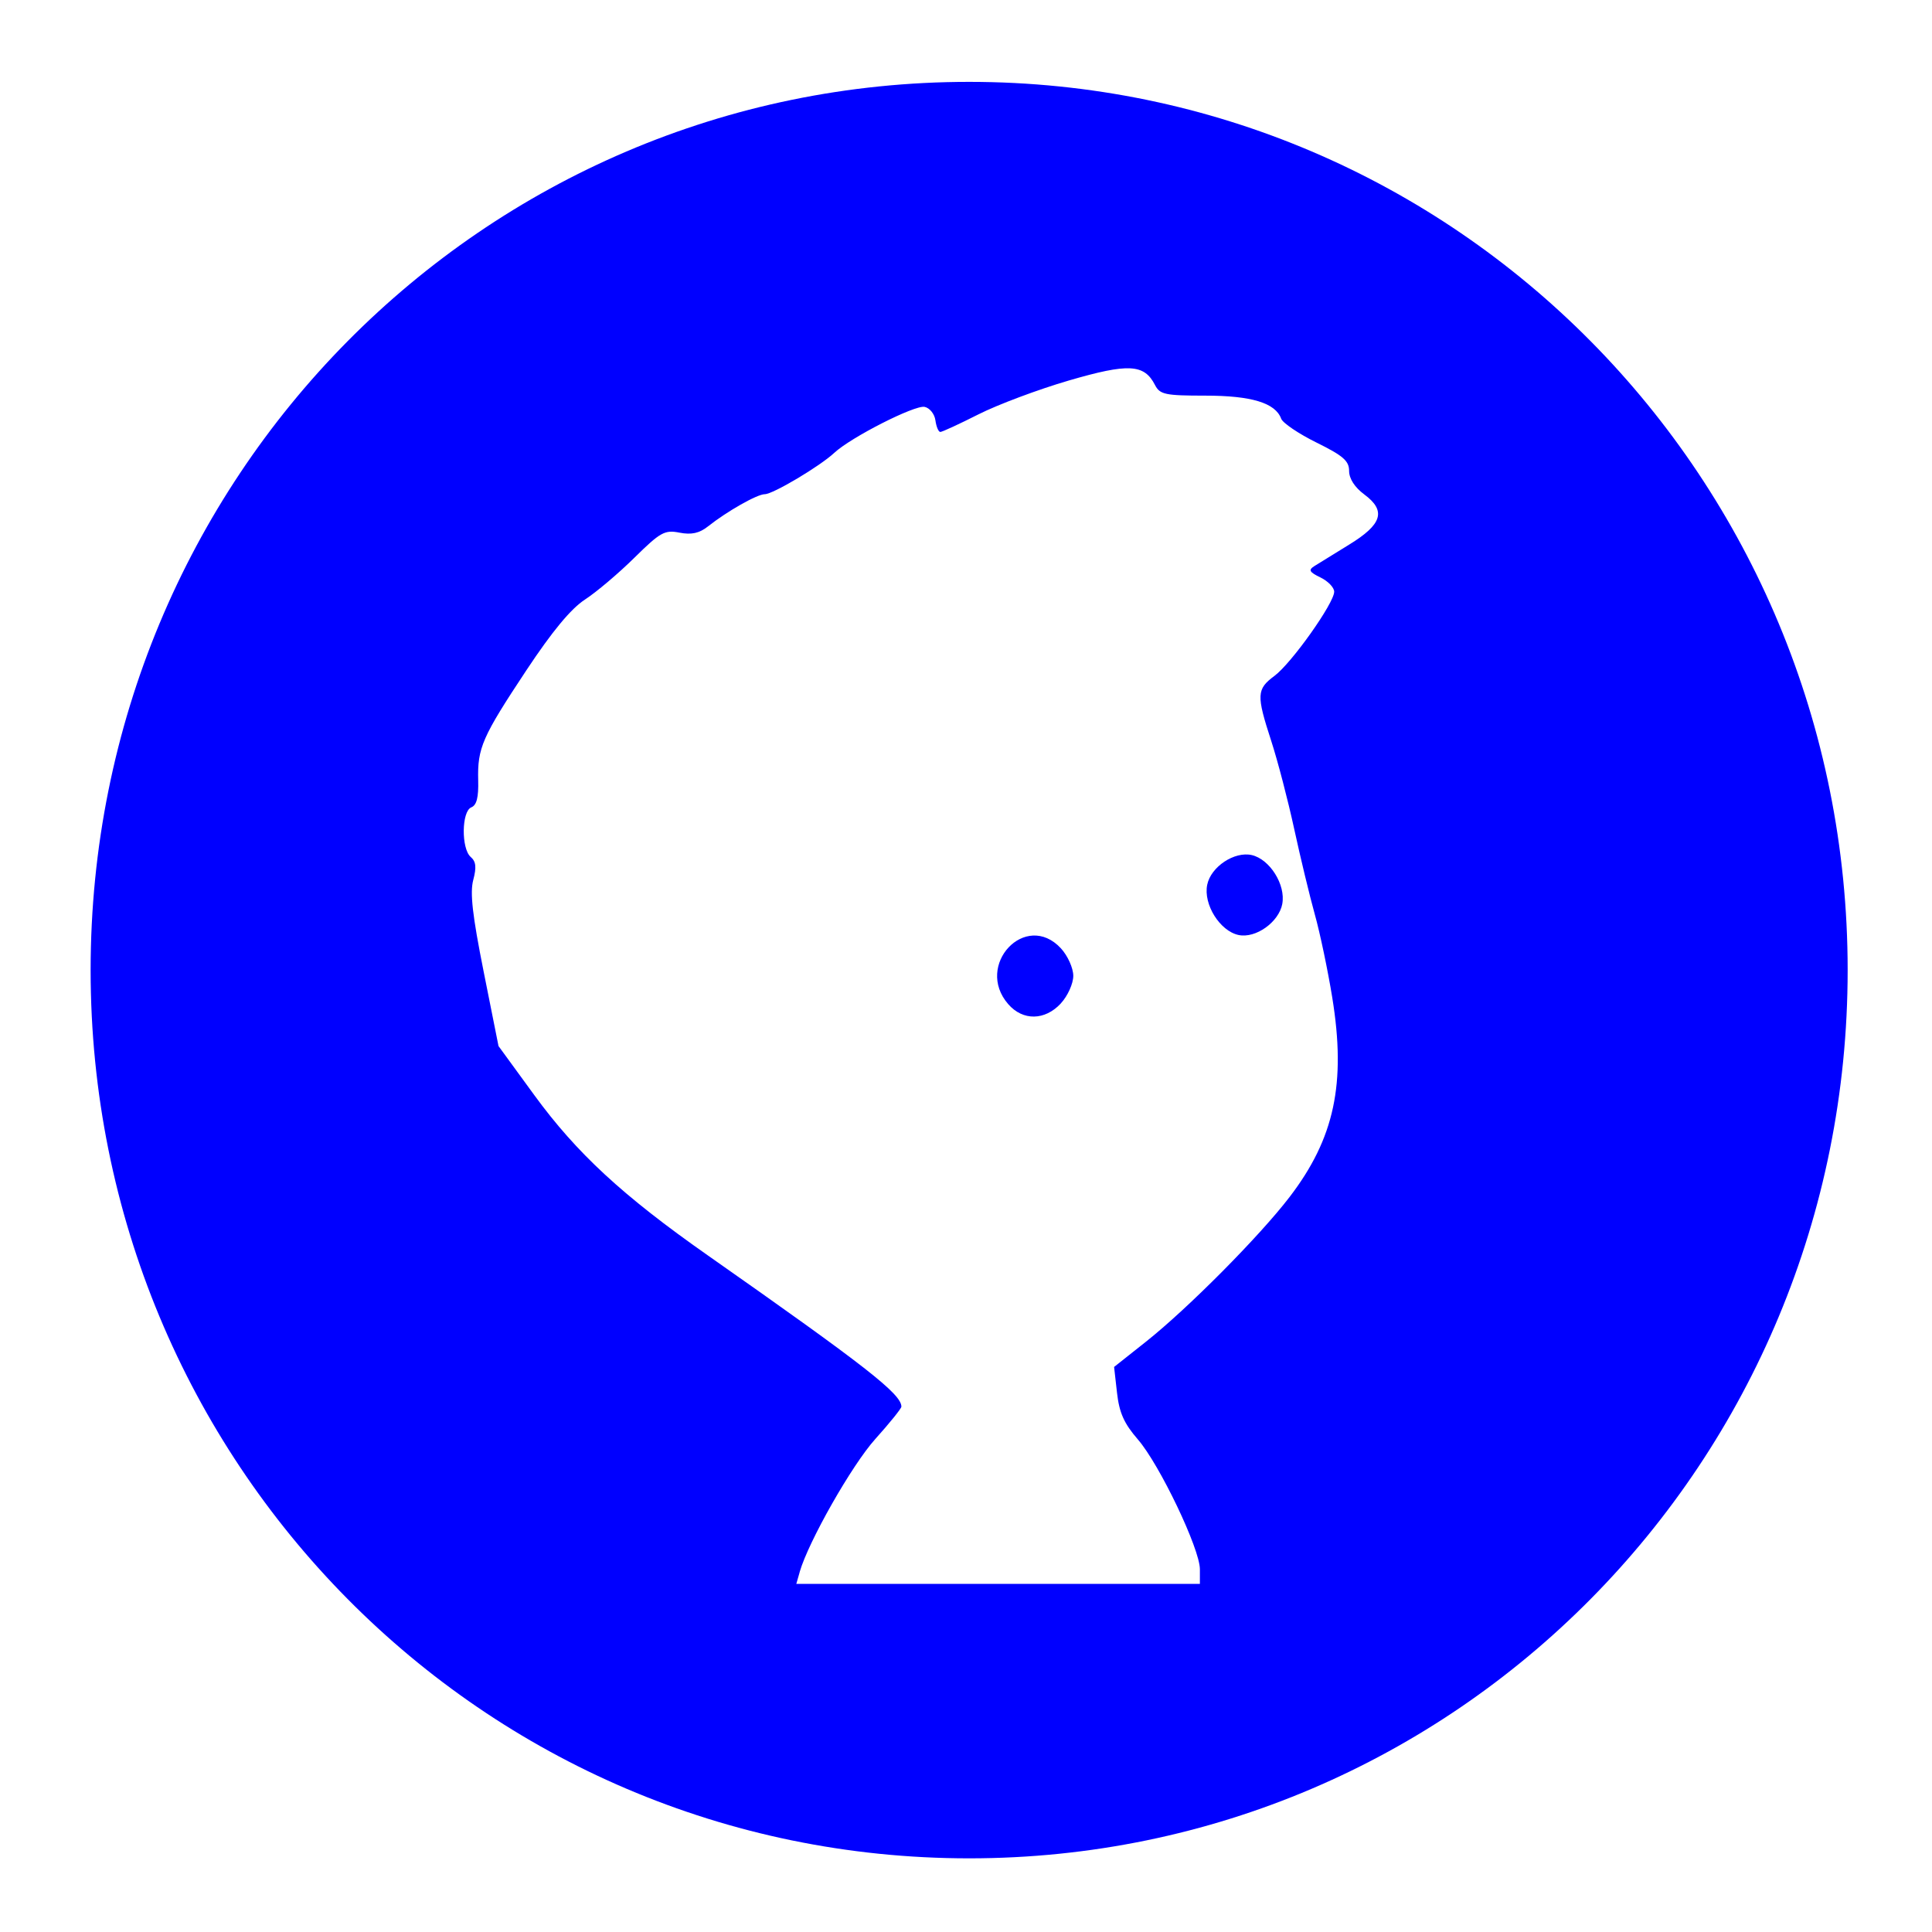<?xml version="1.0" encoding="UTF-8" standalone="no"?>
<svg
   width="64"
   height="64"
   version="1"
   id="svg22"
   sodipodi:docname="steam_icon_48000.svg"
   inkscape:version="1.1 (1:1.1+202105261517+ce6663b3b7)"
   xmlns:inkscape="http://www.inkscape.org/namespaces/inkscape"
   xmlns:sodipodi="http://sodipodi.sourceforge.net/DTD/sodipodi-0.dtd"
   xmlns="http://www.w3.org/2000/svg"
   xmlns:svg="http://www.w3.org/2000/svg"
   xmlns:rdf="http://www.w3.org/1999/02/22-rdf-syntax-ns#"
   xmlns:cc="http://creativecommons.org/ns#"
   xmlns:dc="http://purl.org/dc/elements/1.1/">
  <g
     id="g21"
     style="fill:#0000ff">
    <path
       style="fill:#0000ff;stroke-width:1.045"
       width="58.204"
       height="58.847"
       x="3.002"
       y="2.712"
       rx="29.102"
       ry="29.424"
       id="rect4"
       clip-path="url(#clipPath10)"
       inkscape:path-effect="#path-effect14"
       d="m 32.104,2.712 c 16.123,0 29.102,13.123 29.102,29.424 0,16.301 -12.979,29.424 -29.102,29.424 -16.123,0 -29.102,-13.123 -29.102,-29.424 0,-16.301 12.979,-29.424 29.102,-29.424 z"
       sodipodi:type="rect" />
    <path
       style="fill:#0000ff;stroke-width:0.651"
       d="m 35.141,33.239 c 0.227,-0.244 0.413,-0.656 0.413,-0.913 0,-0.258 -0.186,-0.669 -0.412,-0.913 -1.164,-1.254 -2.87,0.559 -1.742,1.852 0.484,0.556 1.213,0.545 1.742,-0.025 z"
       id="path6" />
    <path
       style="fill:#0000ff;stroke-width:0.651"
       d="m 42.477,29.942 c 0.119,-0.634 -0.415,-1.481 -1.012,-1.617 -0.568,-0.129 -1.353,0.383 -1.475,0.985 -0.132,0.65 0.423,1.532 1.038,1.663 0.571,0.121 1.336,-0.427 1.45,-1.031 z"
       id="path10" />
  </g>
  <defs
     id="defs26">
    <inkscape:path-effect
       effect="powerclip"
       id="path-effect14"
       is_visible="true"
       lpeversion="1"
       inverse="true"
       flatten="false"
       hide_clip="false"
       message="Use fill-rule evenodd on &lt;b&gt;fill and stroke&lt;/b&gt; dialog if no flatten result after convert clip to paths." />
    <clipPath
       clipPathUnits="userSpaceOnUse"
       id="clipPath10">
      <path
         style="display:none;opacity:0.85;fill:#0000ff;stroke-width:0.651"
         d="m 26.489,52.079 c 0.292,-1.014 1.731,-3.546 2.506,-4.408 0.476,-0.529 0.865,-1.012 0.865,-1.073 0,-0.419 -1.179,-1.34 -6.426,-5.02 -2.807,-1.969 -4.331,-3.377 -5.734,-5.299 l -1.186,-1.626 -0.493,-2.47 c -0.372,-1.864 -0.456,-2.607 -0.344,-3.031 0.112,-0.421 0.091,-0.612 -0.083,-0.762 -0.319,-0.276 -0.305,-1.515 0.018,-1.644 0.178,-0.071 0.244,-0.329 0.229,-0.897 -0.028,-1.07 0.131,-1.434 1.598,-3.647 0.858,-1.295 1.475,-2.039 1.939,-2.34 0.374,-0.243 1.11,-0.865 1.634,-1.382 0.862,-0.851 1.005,-0.93 1.499,-0.834 0.393,0.077 0.656,0.019 0.942,-0.207 0.633,-0.501 1.631,-1.067 1.881,-1.067 0.271,0 1.829,-0.928 2.305,-1.372 0.546,-0.51 2.66,-1.586 2.989,-1.521 0.169,0.034 0.33,0.234 0.359,0.446 0.029,0.212 0.102,0.385 0.163,0.385 0.061,0 0.63,-0.263 1.265,-0.584 0.635,-0.321 1.981,-0.825 2.991,-1.12 1.976,-0.577 2.497,-0.55 2.855,0.149 0.162,0.315 0.338,0.352 1.666,0.352 1.529,0 2.321,0.241 2.514,0.764 0.053,0.144 0.581,0.5 1.173,0.792 0.878,0.433 1.077,0.606 1.077,0.937 0,0.256 0.186,0.543 0.503,0.78 0.732,0.544 0.597,0.99 -0.503,1.663 -0.498,0.305 -1.017,0.625 -1.153,0.712 -0.202,0.128 -0.164,0.198 0.206,0.376 0.249,0.121 0.453,0.332 0.453,0.471 0,0.377 -1.413,2.368 -1.978,2.788 -0.595,0.442 -0.604,0.631 -0.106,2.161 0.213,0.655 0.555,1.964 0.759,2.909 0.205,0.945 0.512,2.222 0.684,2.836 0.171,0.614 0.431,1.852 0.577,2.75 0.462,2.846 0.073,4.665 -1.412,6.605 -0.997,1.303 -3.376,3.699 -4.764,4.799 l -1.051,0.833 0.097,0.858 c 0.075,0.662 0.233,1.015 0.692,1.545 0.719,0.83 2.053,3.623 2.053,4.298 v 0.485 H 26.378 l 0.111,-0.387 z"
         id="path12" />
      <path
         id="lpe_path-effect14"
         style="opacity:0.85;fill:#0000ff;stroke-width:0.651"
         class="powerclip"
         d="M -1.998,-2.288 H 66.206 V 66.559 H -1.998 Z m 28.487,54.368 8.39e-4,0.001 -0.111,0.387 h 13.369 v -0.485 c 0,-0.675 -1.334,-3.467 -2.053,-4.298 -0.459,-0.53 -0.617,-0.883 -0.692,-1.545 l -0.097,-0.858 1.051,-0.833 c 1.388,-1.1 3.767,-3.497 4.764,-4.799 1.485,-1.94 1.874,-3.759 1.412,-6.605 -0.146,-0.898 -0.405,-2.136 -0.577,-2.75 -0.171,-0.614 -0.479,-1.891 -0.684,-2.836 -0.205,-0.945 -0.546,-2.254 -0.759,-2.909 -0.498,-1.53 -0.488,-1.719 0.106,-2.161 0.565,-0.42 1.978,-2.411 1.978,-2.788 0,-0.138 -0.204,-0.35 -0.453,-0.471 -0.37,-0.179 -0.408,-0.248 -0.206,-0.376 0.136,-0.086 0.655,-0.407 1.153,-0.712 1.1,-0.673 1.235,-1.12 0.503,-1.663 -0.318,-0.236 -0.503,-0.523 -0.503,-0.78 0,-0.331 -0.199,-0.504 -1.077,-0.937 -0.592,-0.292 -1.121,-0.649 -1.173,-0.792 -0.192,-0.523 -0.985,-0.764 -2.514,-0.764 -1.328,0 -1.504,-0.037 -1.666,-0.352 -0.358,-0.698 -0.879,-0.725 -2.855,-0.149 -1.01,0.295 -2.356,0.799 -2.991,1.12 -0.635,0.321 -1.205,0.584 -1.265,0.584 -0.061,0 -0.134,-0.173 -0.163,-0.385 -0.029,-0.212 -0.191,-0.412 -0.359,-0.446 -0.329,-0.065 -2.443,1.011 -2.989,1.521 -0.475,0.444 -2.034,1.372 -2.305,1.372 -0.251,0 -1.249,0.566 -1.881,1.067 -0.286,0.226 -0.548,0.284 -0.942,0.207 -0.493,-0.097 -0.636,-0.017 -1.499,0.834 -0.524,0.517 -1.26,1.139 -1.634,1.382 -0.464,0.302 -1.081,1.046 -1.939,2.34 -1.467,2.213 -1.626,2.577 -1.598,3.647 0.015,0.568 -0.051,0.826 -0.229,0.897 -0.323,0.13 -0.336,1.368 -0.018,1.644 0.174,0.15 0.195,0.341 0.083,0.762 -0.112,0.424 -0.028,1.166 0.344,3.031 l 0.493,2.47 1.186,1.626 c 1.403,1.922 2.927,3.33 5.734,5.299 5.246,3.68 6.426,4.601 6.426,5.02 0,0.061 -0.389,0.543 -0.865,1.073 -0.775,0.862 -2.214,3.394 -2.506,4.408 z" />
    </clipPath>
  </defs>
  <sodipodi:namedview
     pagecolor="#0000ff"
     bordercolor="#666666"
     borderopacity="1"
     objecttolerance="10"
     gridtolerance="10"
     guidetolerance="10"
     inkscape:pageopacity="0"
     inkscape:pageshadow="2"
     inkscape:window-width="1920"
     inkscape:window-height="996"
     id="namedview24"
     showgrid="false"
     inkscape:zoom="6.4453124"
     inkscape:cx="32.038788"
     inkscape:cy="26.453334"
     inkscape:window-x="0"
     inkscape:window-y="0"
     inkscape:window-maximized="1"
     inkscape:current-layer="svg22"
     inkscape:pagecheckerboard="0" />
</svg>
